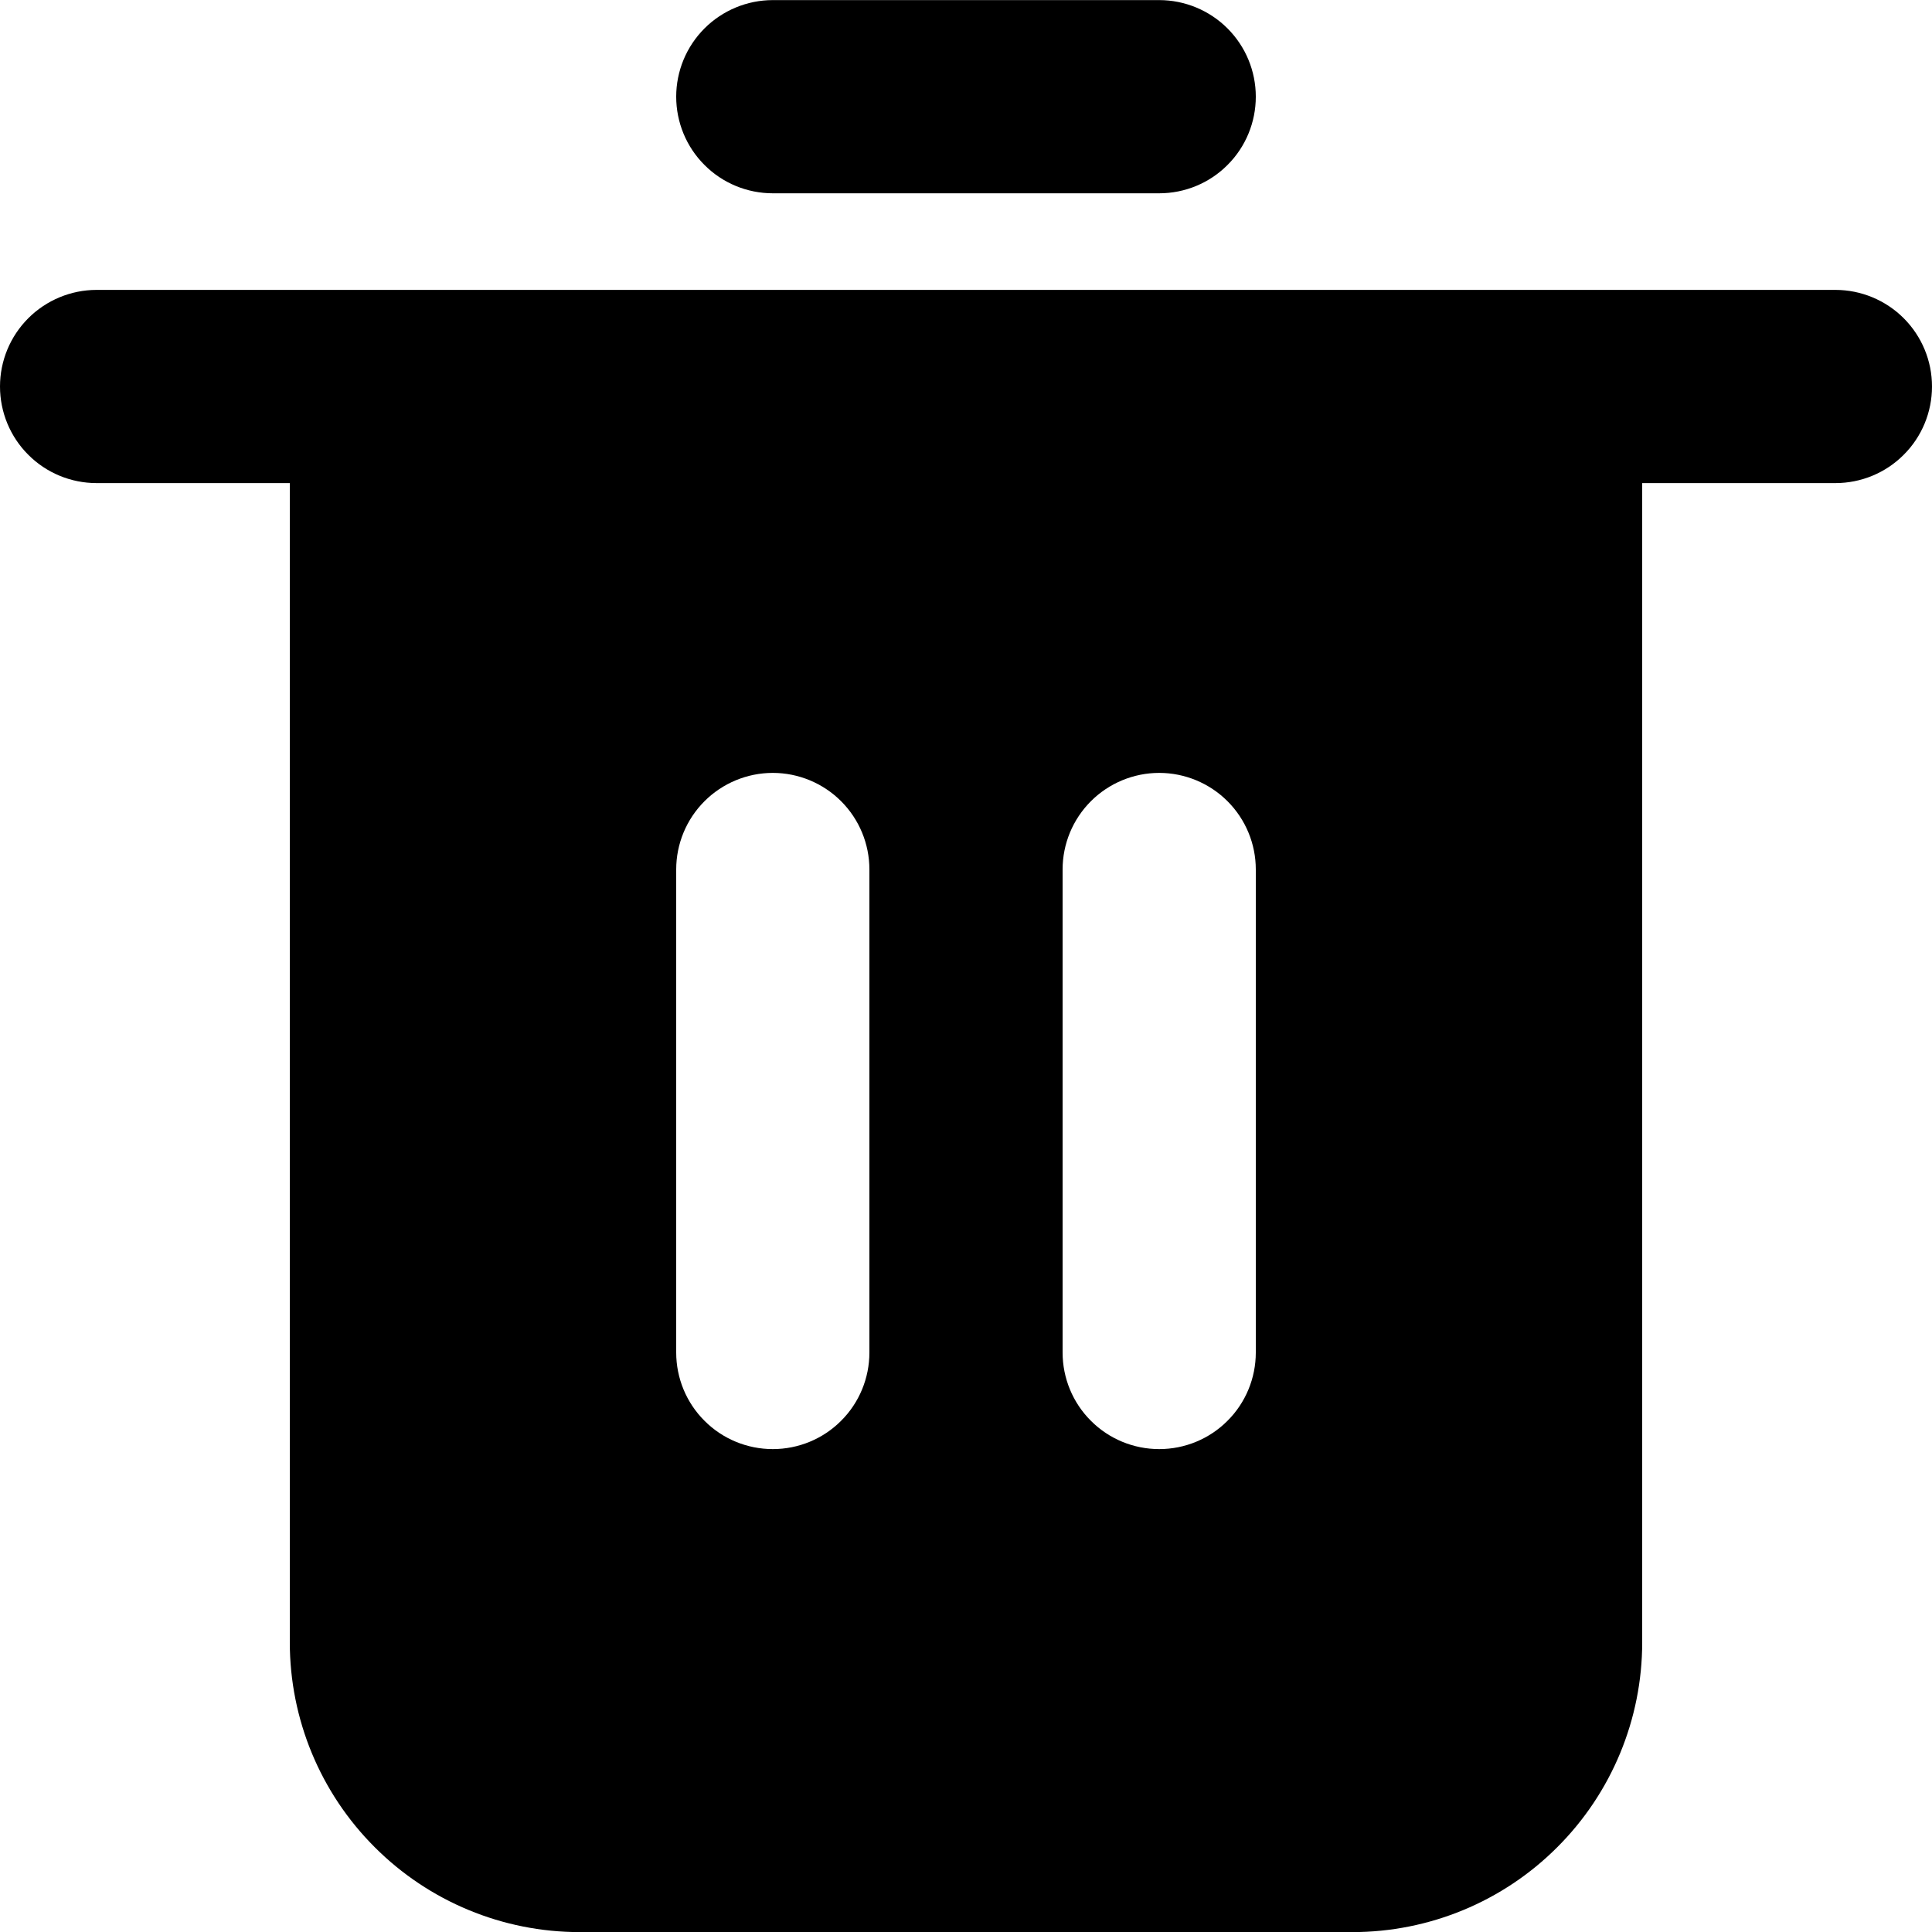 <svg  viewBox="0 0 20 20" xmlns="http://www.w3.org/2000/svg">
<path d="M19 3.001H1C0.735 3.001 0.48 3.107 0.293 3.294C0.105 3.482 0 3.736 0 4.001C0 4.266 0.105 4.521 0.293 4.708C0.48 4.896 0.735 5.001 1 5.001H3V17.001C3 17.797 3.316 18.56 3.879 19.122C4.441 19.685 5.204 20.001 6 20.001H14C14.796 20.001 15.559 19.685 16.121 19.122C16.684 18.56 17 17.797 17 17.001V5.001H19C19.265 5.001 19.52 4.896 19.707 4.708C19.895 4.521 20 4.266 20 4.001C20 3.736 19.895 3.482 19.707 3.294C19.52 3.107 19.265 3.001 19 3.001ZM9 14.001C9 14.266 8.895 14.521 8.707 14.708C8.52 14.896 8.265 15.001 8 15.001C7.735 15.001 7.48 14.896 7.293 14.708C7.105 14.521 7 14.266 7 14.001V9.001C7 8.736 7.105 8.482 7.293 8.294C7.48 8.107 7.735 8.001 8 8.001C8.265 8.001 8.52 8.107 8.707 8.294C8.895 8.482 9 8.736 9 9.001V14.001ZM13 14.001C13 14.266 12.895 14.521 12.707 14.708C12.52 14.896 12.265 15.001 12 15.001C11.735 15.001 11.48 14.896 11.293 14.708C11.105 14.521 11 14.266 11 14.001V9.001C11 8.736 11.105 8.482 11.293 8.294C11.48 8.107 11.735 8.001 12 8.001C12.265 8.001 12.52 8.107 12.707 8.294C12.895 8.482 13 8.736 13 9.001V14.001Z" fill="inherit"/>
<path d="M8 2.001H12C12.265 2.001 12.52 1.896 12.707 1.708C12.895 1.521 13 1.266 13 1.001C13 0.736 12.895 0.482 12.707 0.294C12.52 0.107 12.265 0.001 12 0.001H8C7.735 0.001 7.48 0.107 7.293 0.294C7.105 0.482 7 0.736 7 1.001C7 1.266 7.105 1.521 7.293 1.708C7.48 1.896 7.735 2.001 8 2.001Z" fill="inherit"/>
</svg>
